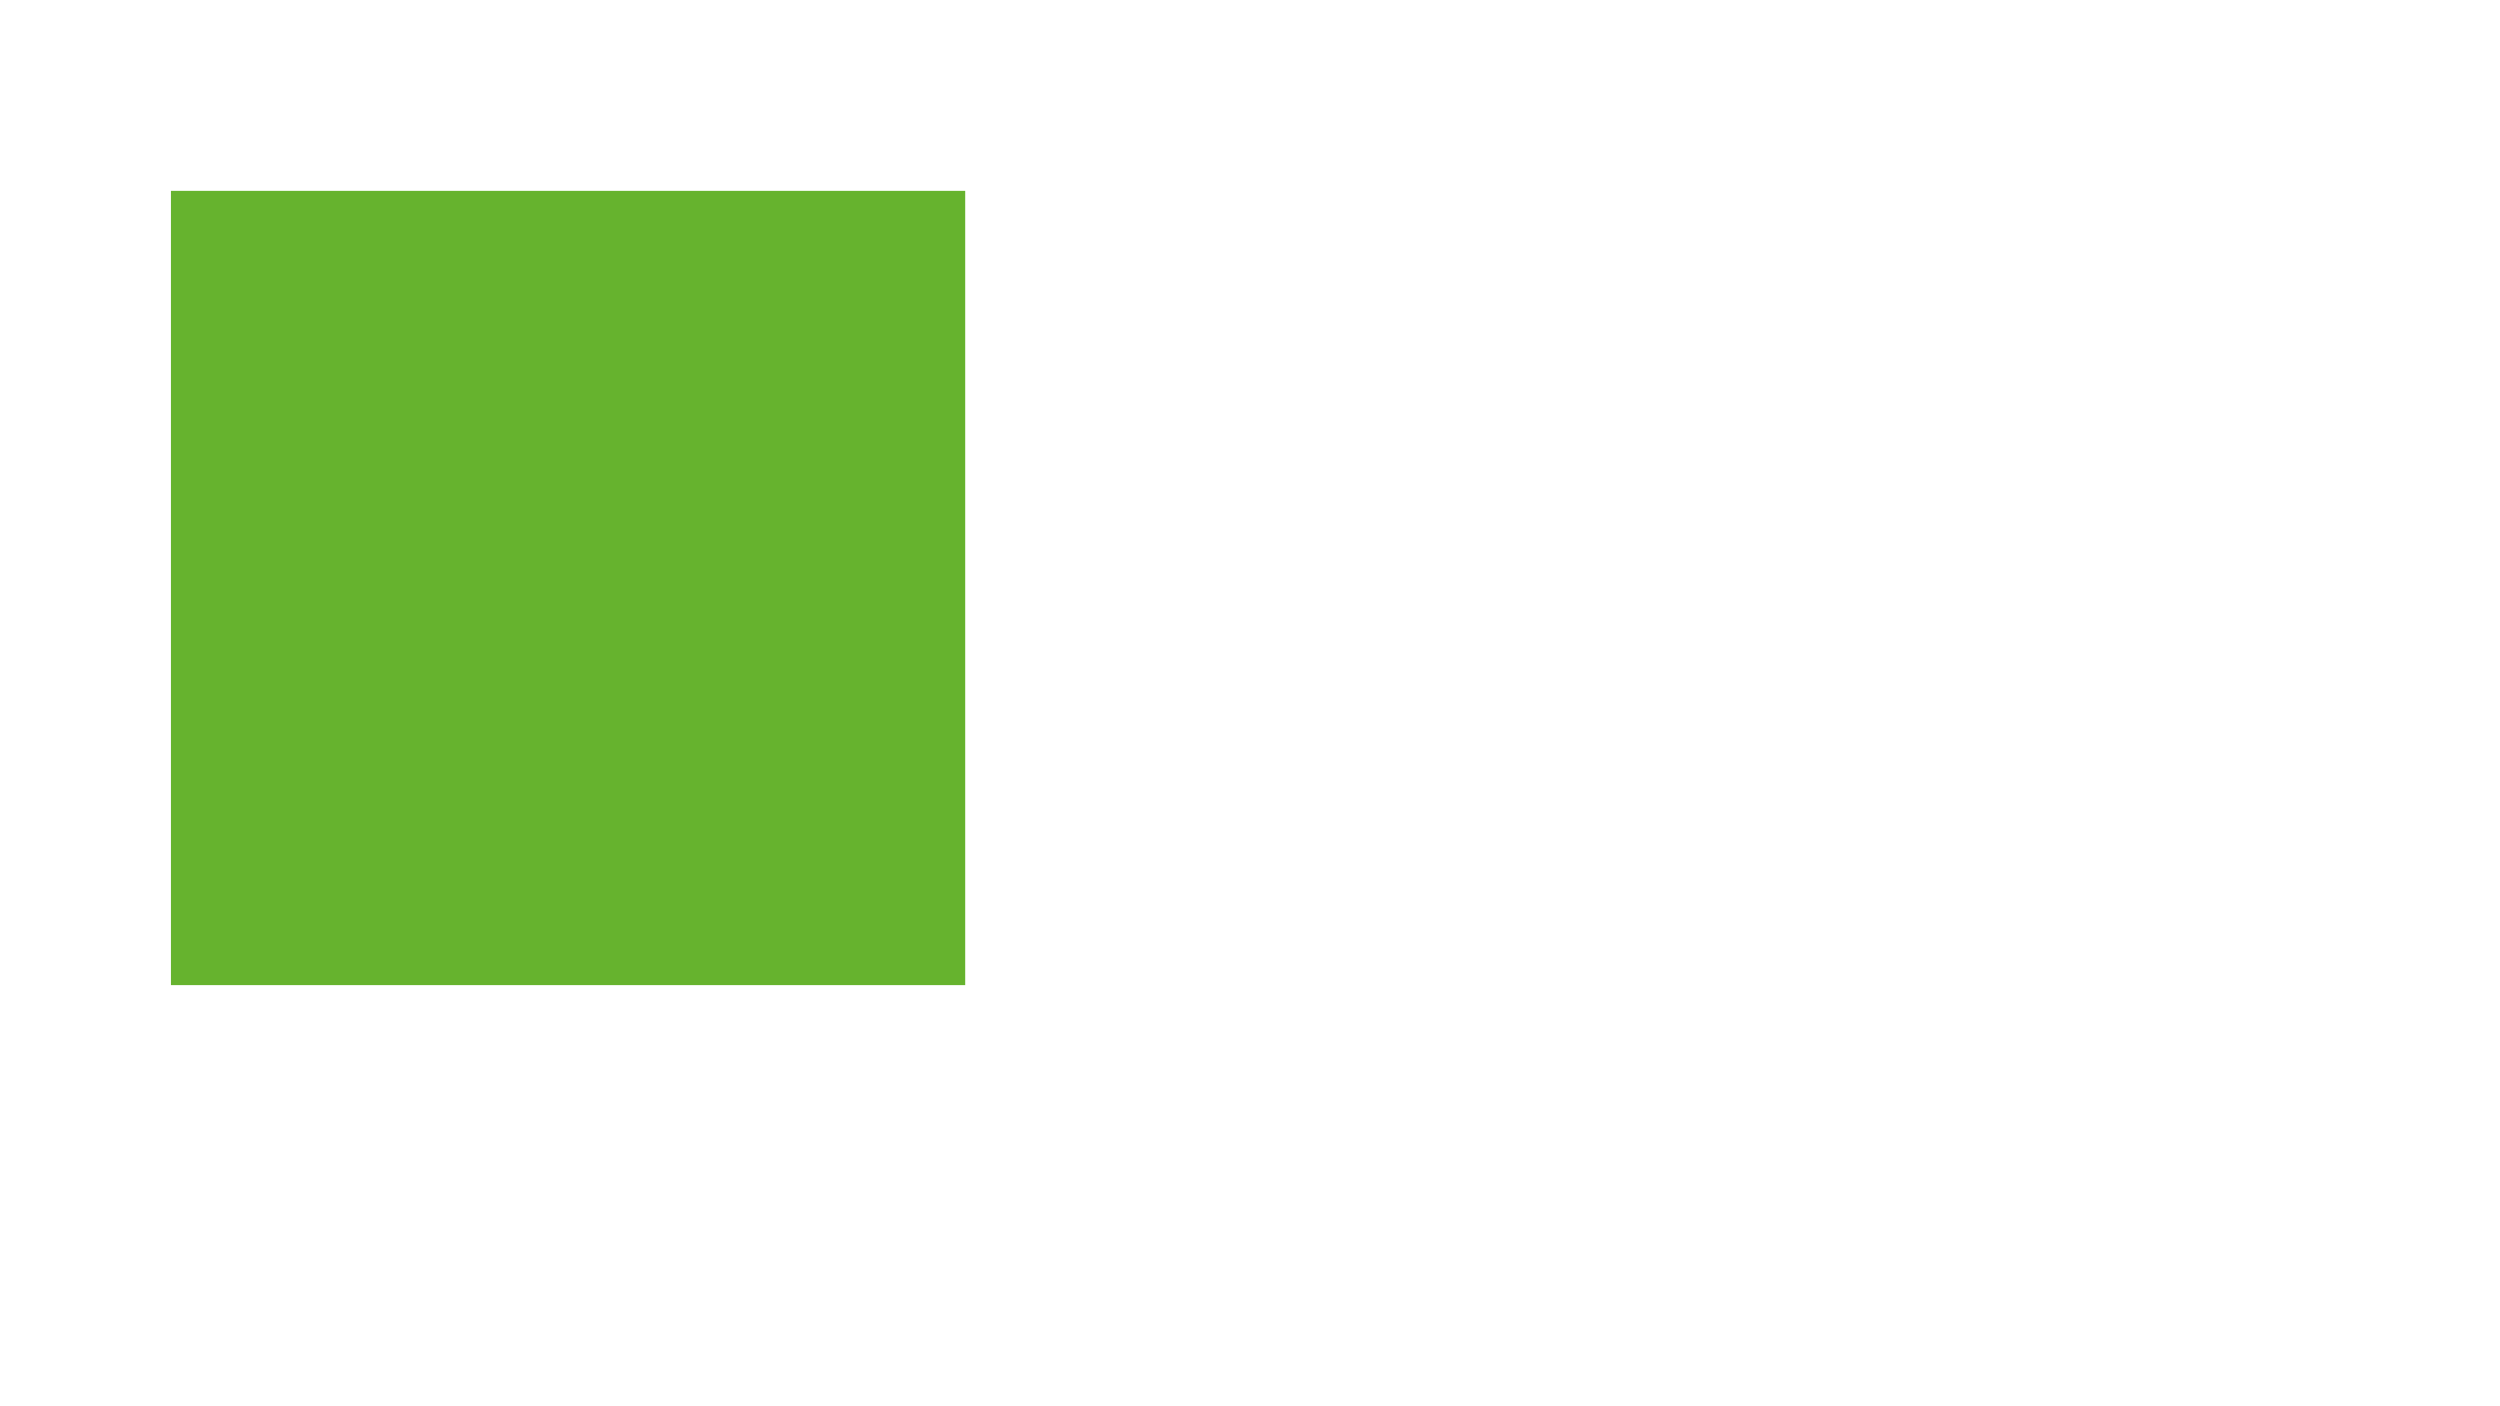 <?xml version="1.0" encoding="utf-8"?>
<!-- Generator: Adobe Illustrator 16.0.0, SVG Export Plug-In . SVG Version: 6.00 Build 0)  -->
<!DOCTYPE svg PUBLIC "-//W3C//DTD SVG 1.1//EN" "http://www.w3.org/Graphics/SVG/1.1/DTD/svg11.dtd">
<svg version="1.1" xmlns="http://www.w3.org/2000/svg" xmlns:xlink="http://www.w3.org/1999/xlink" x="0px" y="0px" width="1920px"
	 height="1080px" viewBox="0 0 1920 1080" enable-background="new 0 0 1920 1080" xml:space="preserve">
<g id="Layer_1" display="none">
	<g display="inline">
		
			<polygon fill="none" stroke="#010202" stroke-width="6" stroke-linecap="round" stroke-linejoin="round" stroke-miterlimit="10" points="
			450.036,108.508 415.523,56.002 381.011,108.508 		"/>
	</g>
	<circle display="inline" fill="#010202" cx="415.523" cy="66.808" r="14"/>
</g>
<g id="bg" display="none">
	
		<path display="inline" fill="#432918" stroke="#010202" stroke-width="6" stroke-linecap="round" stroke-linejoin="round" stroke-miterlimit="10" d="
		M786.276,801.574h-700v-700h700V801.574z M116.082,770.968H756.47V132.181H116.082V770.968z"/>
	
		<path display="inline" fill="#F6F6F6" stroke="#010202" stroke-width="5.732" stroke-linecap="round" stroke-linejoin="round" stroke-miterlimit="10" d="
		M770.667,785.966H101.885V117.184h668.782V785.966z"/>
</g>
<g id="maska">
	<rect x="131.276" y="146.575" fill="#66B32E" width="610" height="610"/>
</g>
<g id="fg" display="none">
	
		<rect x="98.869" y="1002.039" display="inline" fill="#683C11" stroke="#010202" stroke-width="6" stroke-linecap="round" stroke-linejoin="round" stroke-miterlimit="10" width="23.846" height="85.128"/>
	
		<rect x="749.837" y="1002.039" display="inline" fill="#683C11" stroke="#010202" stroke-width="6" stroke-linecap="round" stroke-linejoin="round" stroke-miterlimit="10" width="23.846" height="85.128"/>
	
		<rect x="83.991" y="984.919" display="inline" fill="#683C11" stroke="#010202" stroke-width="6" stroke-linecap="round" stroke-linejoin="round" stroke-miterlimit="10" width="704.568" height="23.846"/>
	<g id="chair_1_" display="inline">
		<path fill="#57B3E6" stroke="#010202" stroke-width="6" stroke-miterlimit="10" d="M432.349,1099.657h174.309
			c11.557,0,20.914-9.369,20.914-20.915c0-11.55-9.357-20.92-20.914-20.92H432.349c-11.54,0-20.92,9.37-20.92,20.92
			C411.429,1090.288,420.809,1099.657,432.349,1099.657z"/>
	</g>
	
		<rect x="131.276" y="146.575" display="inline" fill="none" stroke="#010202" stroke-width="5.732" stroke-linecap="round" stroke-linejoin="round" stroke-miterlimit="10" width="610" height="610"/>
	<g display="inline">
		
			<path fill-rule="evenodd" clip-rule="evenodd" fill="#F9B20E" stroke="#010202" stroke-width="6" stroke-linecap="round" stroke-linejoin="round" stroke-miterlimit="10" d="
			M296.123,832.536c8.434-0.187,15.158-7.216,14.975-15.649c-0.186-8.433-7.215-15.157-15.648-14.972
			c-8.432,0.185-15.158,7.214-14.975,15.648C280.662,825.996,287.691,832.721,296.123,832.536z"/>
		
			<rect x="175.074" y="974.857" transform="matrix(-0.977 0.213 -0.213 -0.977 557.443 1889.687)" fill="#E2E2E1" stroke="#010202" stroke-width="6" stroke-miterlimit="10" width="3.716" height="0.026"/>
		
			<polygon fill="#E2E2E1" stroke="#010202" stroke-width="6" stroke-linecap="round" stroke-linejoin="round" stroke-miterlimit="10" points="
			178.744,974.462 184.549,973.196 166.855,877.502 151.619,880.825 152.941,881.889 169.313,976.521 175.113,975.255 		"/>
		
			<path fill-rule="evenodd" clip-rule="evenodd" fill="#0073B3" stroke="#010202" stroke-width="6" stroke-linecap="round" stroke-linejoin="round" stroke-miterlimit="10" d="
			M181.178,945.571c21.58,0,39.074,17.495,39.074,39.075l0,0h-78.148l0,0C142.104,963.066,159.598,945.571,181.178,945.571z"/>
		
			<polygon fill="#E2E2E1" stroke="#010202" stroke-width="6" stroke-linecap="round" stroke-linejoin="round" stroke-miterlimit="10" points="
			160.355,869.378 164.01,874.062 213.244,835.649 271.93,789.853 262.338,777.556 213.061,816.001 154.418,861.764 
			158.068,866.447 		"/>
		
			<path fill-rule="evenodd" clip-rule="evenodd" fill="#E2E2E1" stroke="#010202" stroke-width="6" stroke-linecap="round" stroke-linejoin="round" stroke-miterlimit="10" d="
			M247.809,741.582c4.824-3.06,9.943-5.362,15.264-6.958l20.883,24.477c20.297-1.203,42.586,10.6,56.703,31.957
			c-14.611,7.776-29.676,16.531-44.871,26.17c-15.195,9.636-29.537,19.533-42.799,29.437c-13.301-21.877-14.479-47.069-4.74-64.916
			l-13.24-29.325C238.719,748.294,242.986,744.642,247.809,741.582z"/>
		<path stroke="#010202" stroke-width="6" stroke-linecap="round" stroke-linejoin="round" stroke-miterlimit="10" d="
			M245.934,776.626c6.289-9.676,22.857-19.629,34.529-21.618l3.492,4.093c-11.342,0.865-31.426,12.895-35.707,22.648
			L245.934,776.626z"/>
		
			<circle fill-rule="evenodd" clip-rule="evenodd" fill="#0073B3" stroke="#010202" stroke-width="6" stroke-linecap="round" stroke-linejoin="round" stroke-miterlimit="10" cx="159.358" cy="870" r="16.414"/>
	</g>
	<g display="inline">
		<g>
			
				<path fill="#E3BC94" stroke="#020303" stroke-width="6" stroke-linecap="round" stroke-linejoin="round" stroke-miterlimit="10" d="
				M422.093,982.792c0,0-2.863,15.03,23.618,17.177c12.497,1.014-6.172,50.94-10.684,62.245H602.01
				c-0.408-10.091-21.744-65.108-21.744-65.108s33.419,3.945,36.502-7.873c4.294-16.461,14.66-83.874-13.186-97.392
				c-18.904-9.176-40.275,5.588-57.492-0.054v-9.983c60.984-0.023,69.299-47.066,69.299-47.066s12.805,6.427,18.83-7.333
				c6.025-13.758-6.279-26.552-13.563-22.041c0,0-0.246-0.142-0.719-0.421c-4.832-2.9-32.664-20.994-47.48-61.136
				c-38.154,23.847-114.902,32.838-115.318,32.944c-7.053-6.553-14.547-1.259-14.998,12.042
				c-0.367,10.987,4.619,11.054,8.793,14.636c0,0,1.328,2.145,1.754,3.742c6.9,25.558,21.715,57.777,58.754,69.714v10.725
				c-21.041,0.74-24.902,0.065-57.766,13.236C417.082,910.505,422.093,982.792,422.093,982.792z"/>
			<path fill="none" stroke="#020303" stroke-width="6" stroke-linecap="round" stroke-linejoin="round" stroke-miterlimit="10" d="
				M511.441,908.556"/>
			<path fill="none" stroke="#020303" stroke-width="6" stroke-linecap="round" stroke-linejoin="round" stroke-miterlimit="10" d="
				M524.244,844.048c6.691,11.174,23.686,8.846,28.207,4.326"/>
			
				<line fill="none" stroke="#020303" stroke-width="6" stroke-linecap="round" stroke-linejoin="round" stroke-miterlimit="10" x1="538.652" y1="818.17" x2="542.604" y2="818.17"/>
			
				<path fill="#29235C" stroke="#020303" stroke-width="6" stroke-linecap="round" stroke-linejoin="round" stroke-miterlimit="10" d="
				M434.971,1062.214h169.447c0.09-8.164-9.328-62.172-8.801-84.736s7.615-60.299,7.615-60.299l-31.256-14.975
				c-4.701,54.197-13.564,60.387-49.35,60.387s-43.496-17.479-38.789-71.677c0,0-23.936,5.795-30.162,9.933
				c0,0-4.15,26.469-6.863,63.792C445.424,983.774,440.674,1048.781,434.971,1062.214z"/>
			
				<path fill="#B17F4A" stroke="#020303" stroke-width="6" stroke-linecap="round" stroke-linejoin="round" stroke-miterlimit="10" d="
				M584.211,713.06c-22.135-11.21-142.07-19.861-183.291,95.64c-13.361,37.44-7.951,85.022-30.291,112.803
				c3.379,0.53,77.641,21.126,150.389,22.586c70.584,1.417,139.745-16.293,141.354-16.229
				c-12.574-45.885-2.111-111.766-14.154-146.229C630.1,729.806,586.193,714.062,584.211,713.06z"/>
		</g>
	</g>
</g>
<g id="vzorec">
</g>
</svg>

